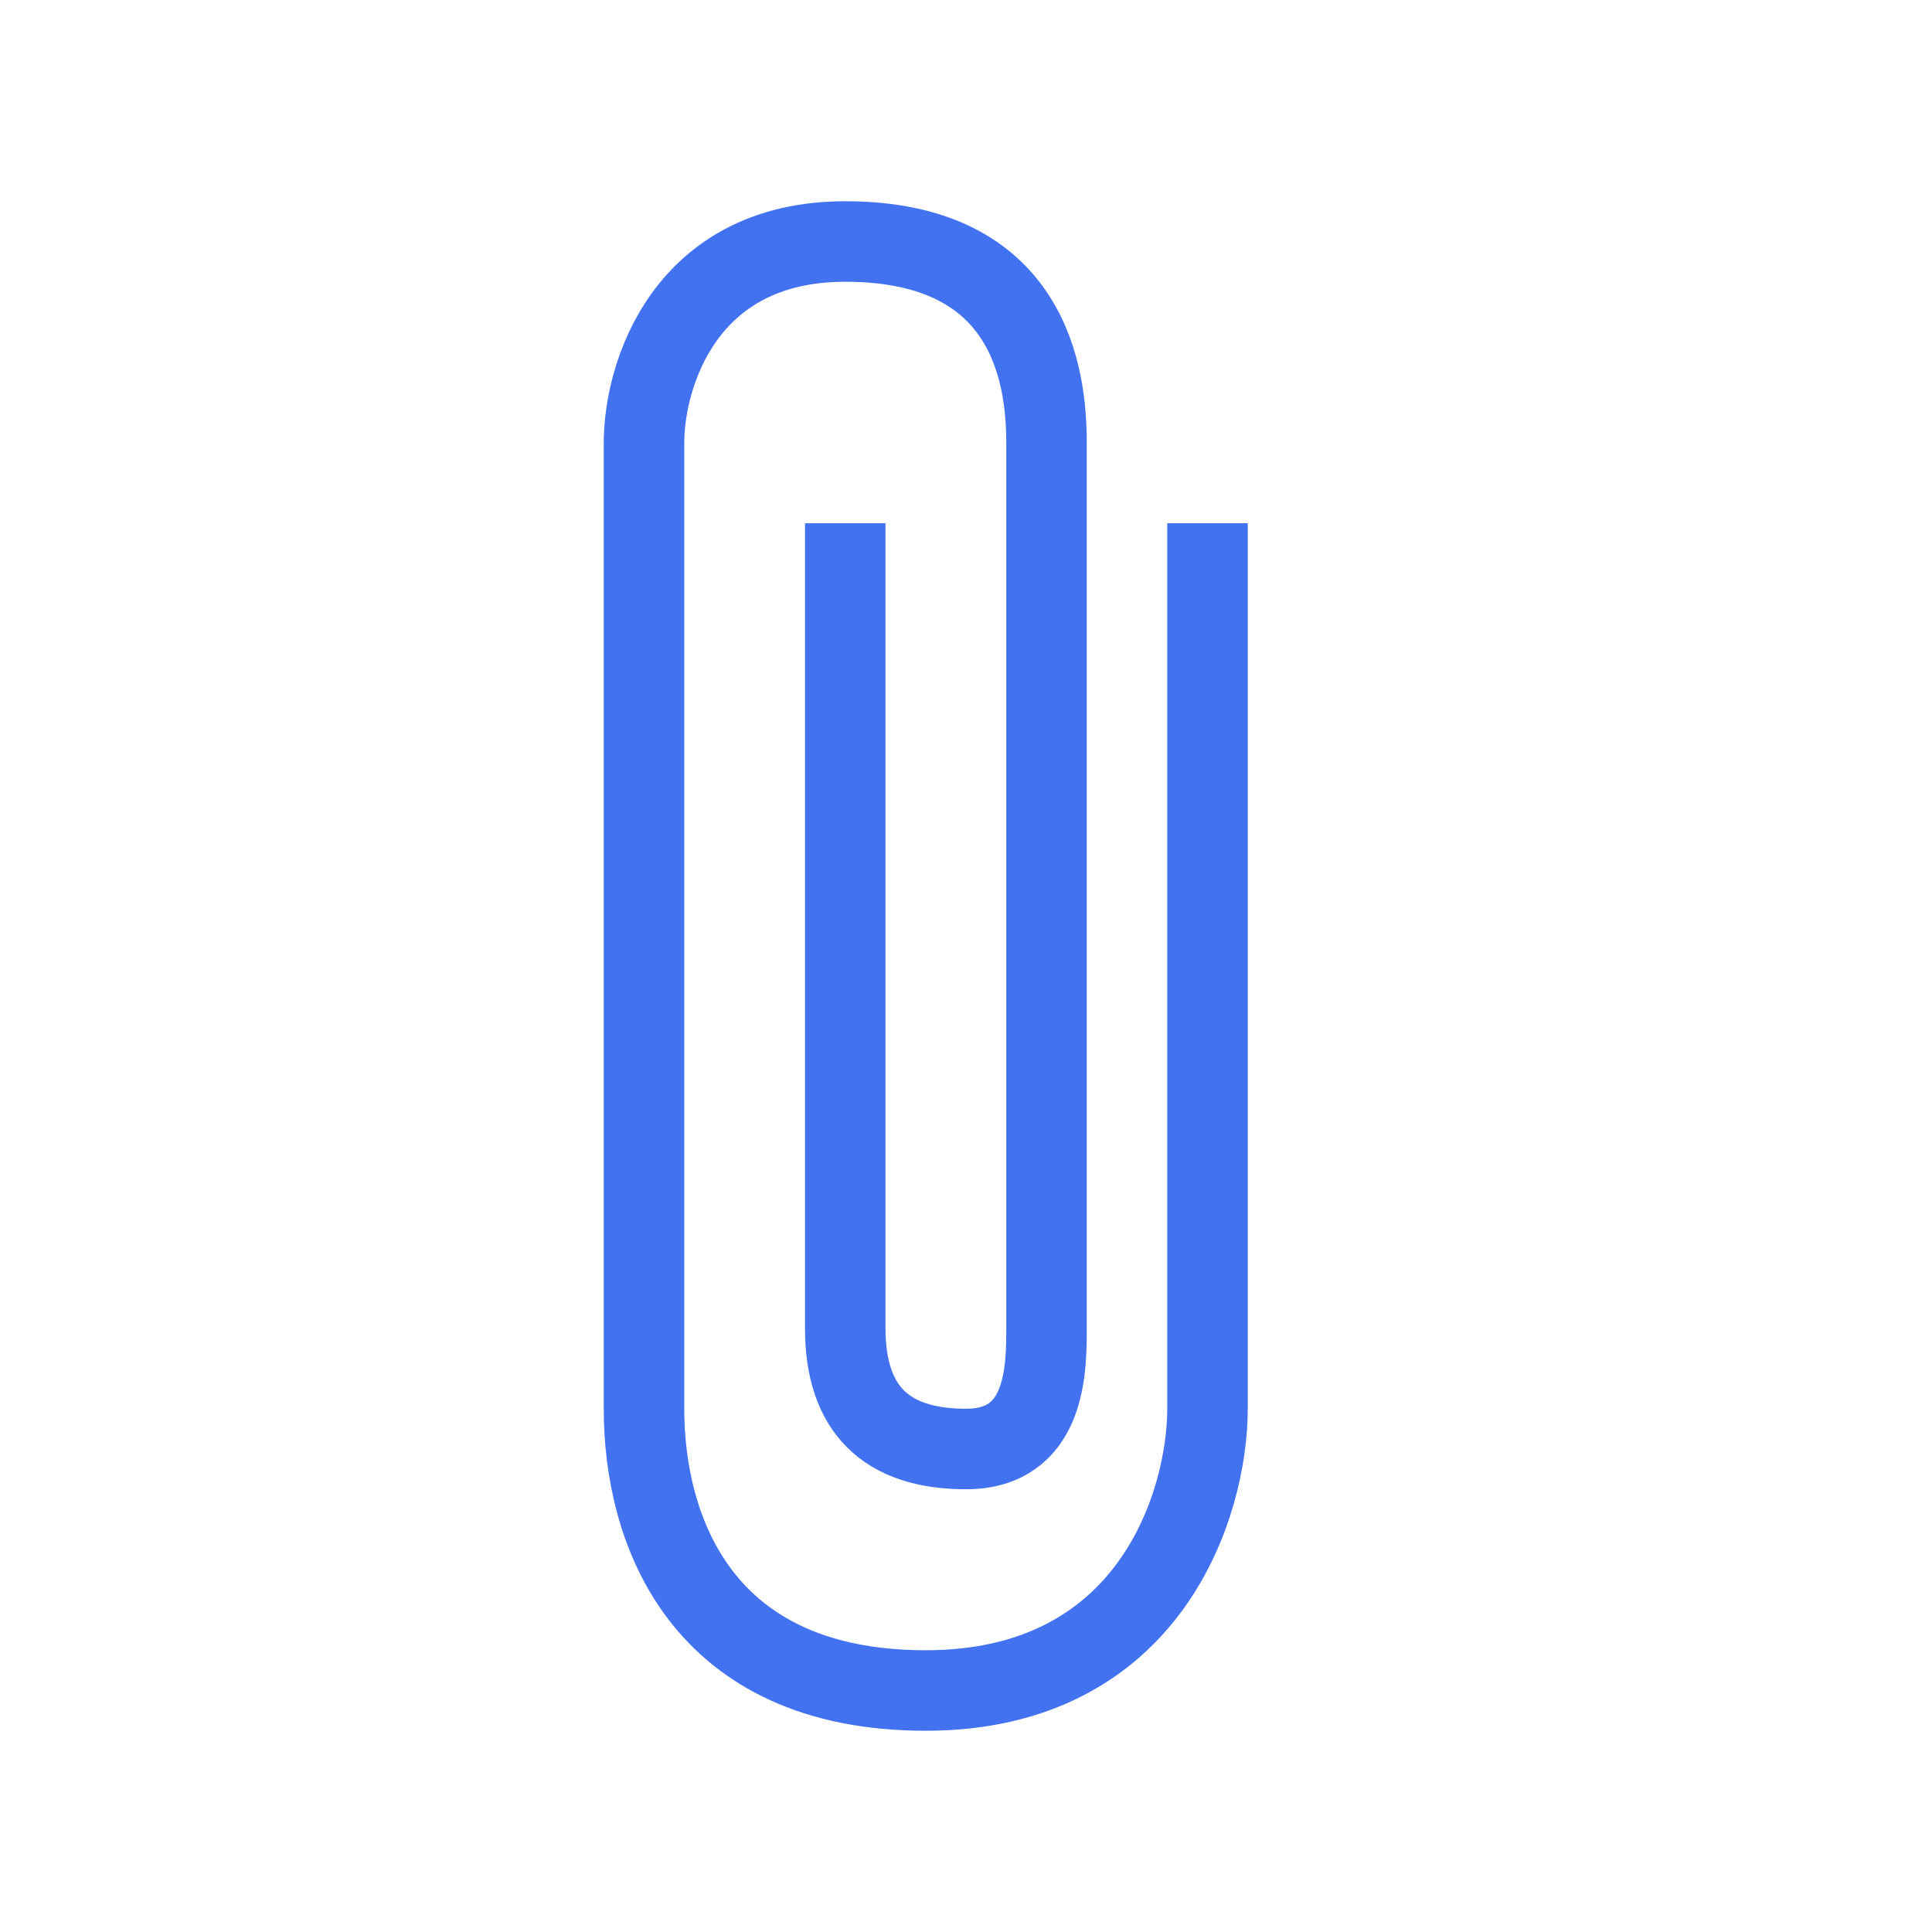 <svg width="24" height="24" viewBox="0 0 24 24" fill="none" xmlns="http://www.w3.org/2000/svg">
<path d="M15 6.5V17.5C15 18.667 14.3 21 11.5 21C8.7 21 8 19 8 17.5V5.5C8 4.667 8.5 3 10.5 3C12.79 3 13 4.667 13 5.5V16.5C13 17 13 18 12 18C11 18 10.5 17.5 10.5 16.5V6.5" stroke="#4272EF"/>
</svg>
